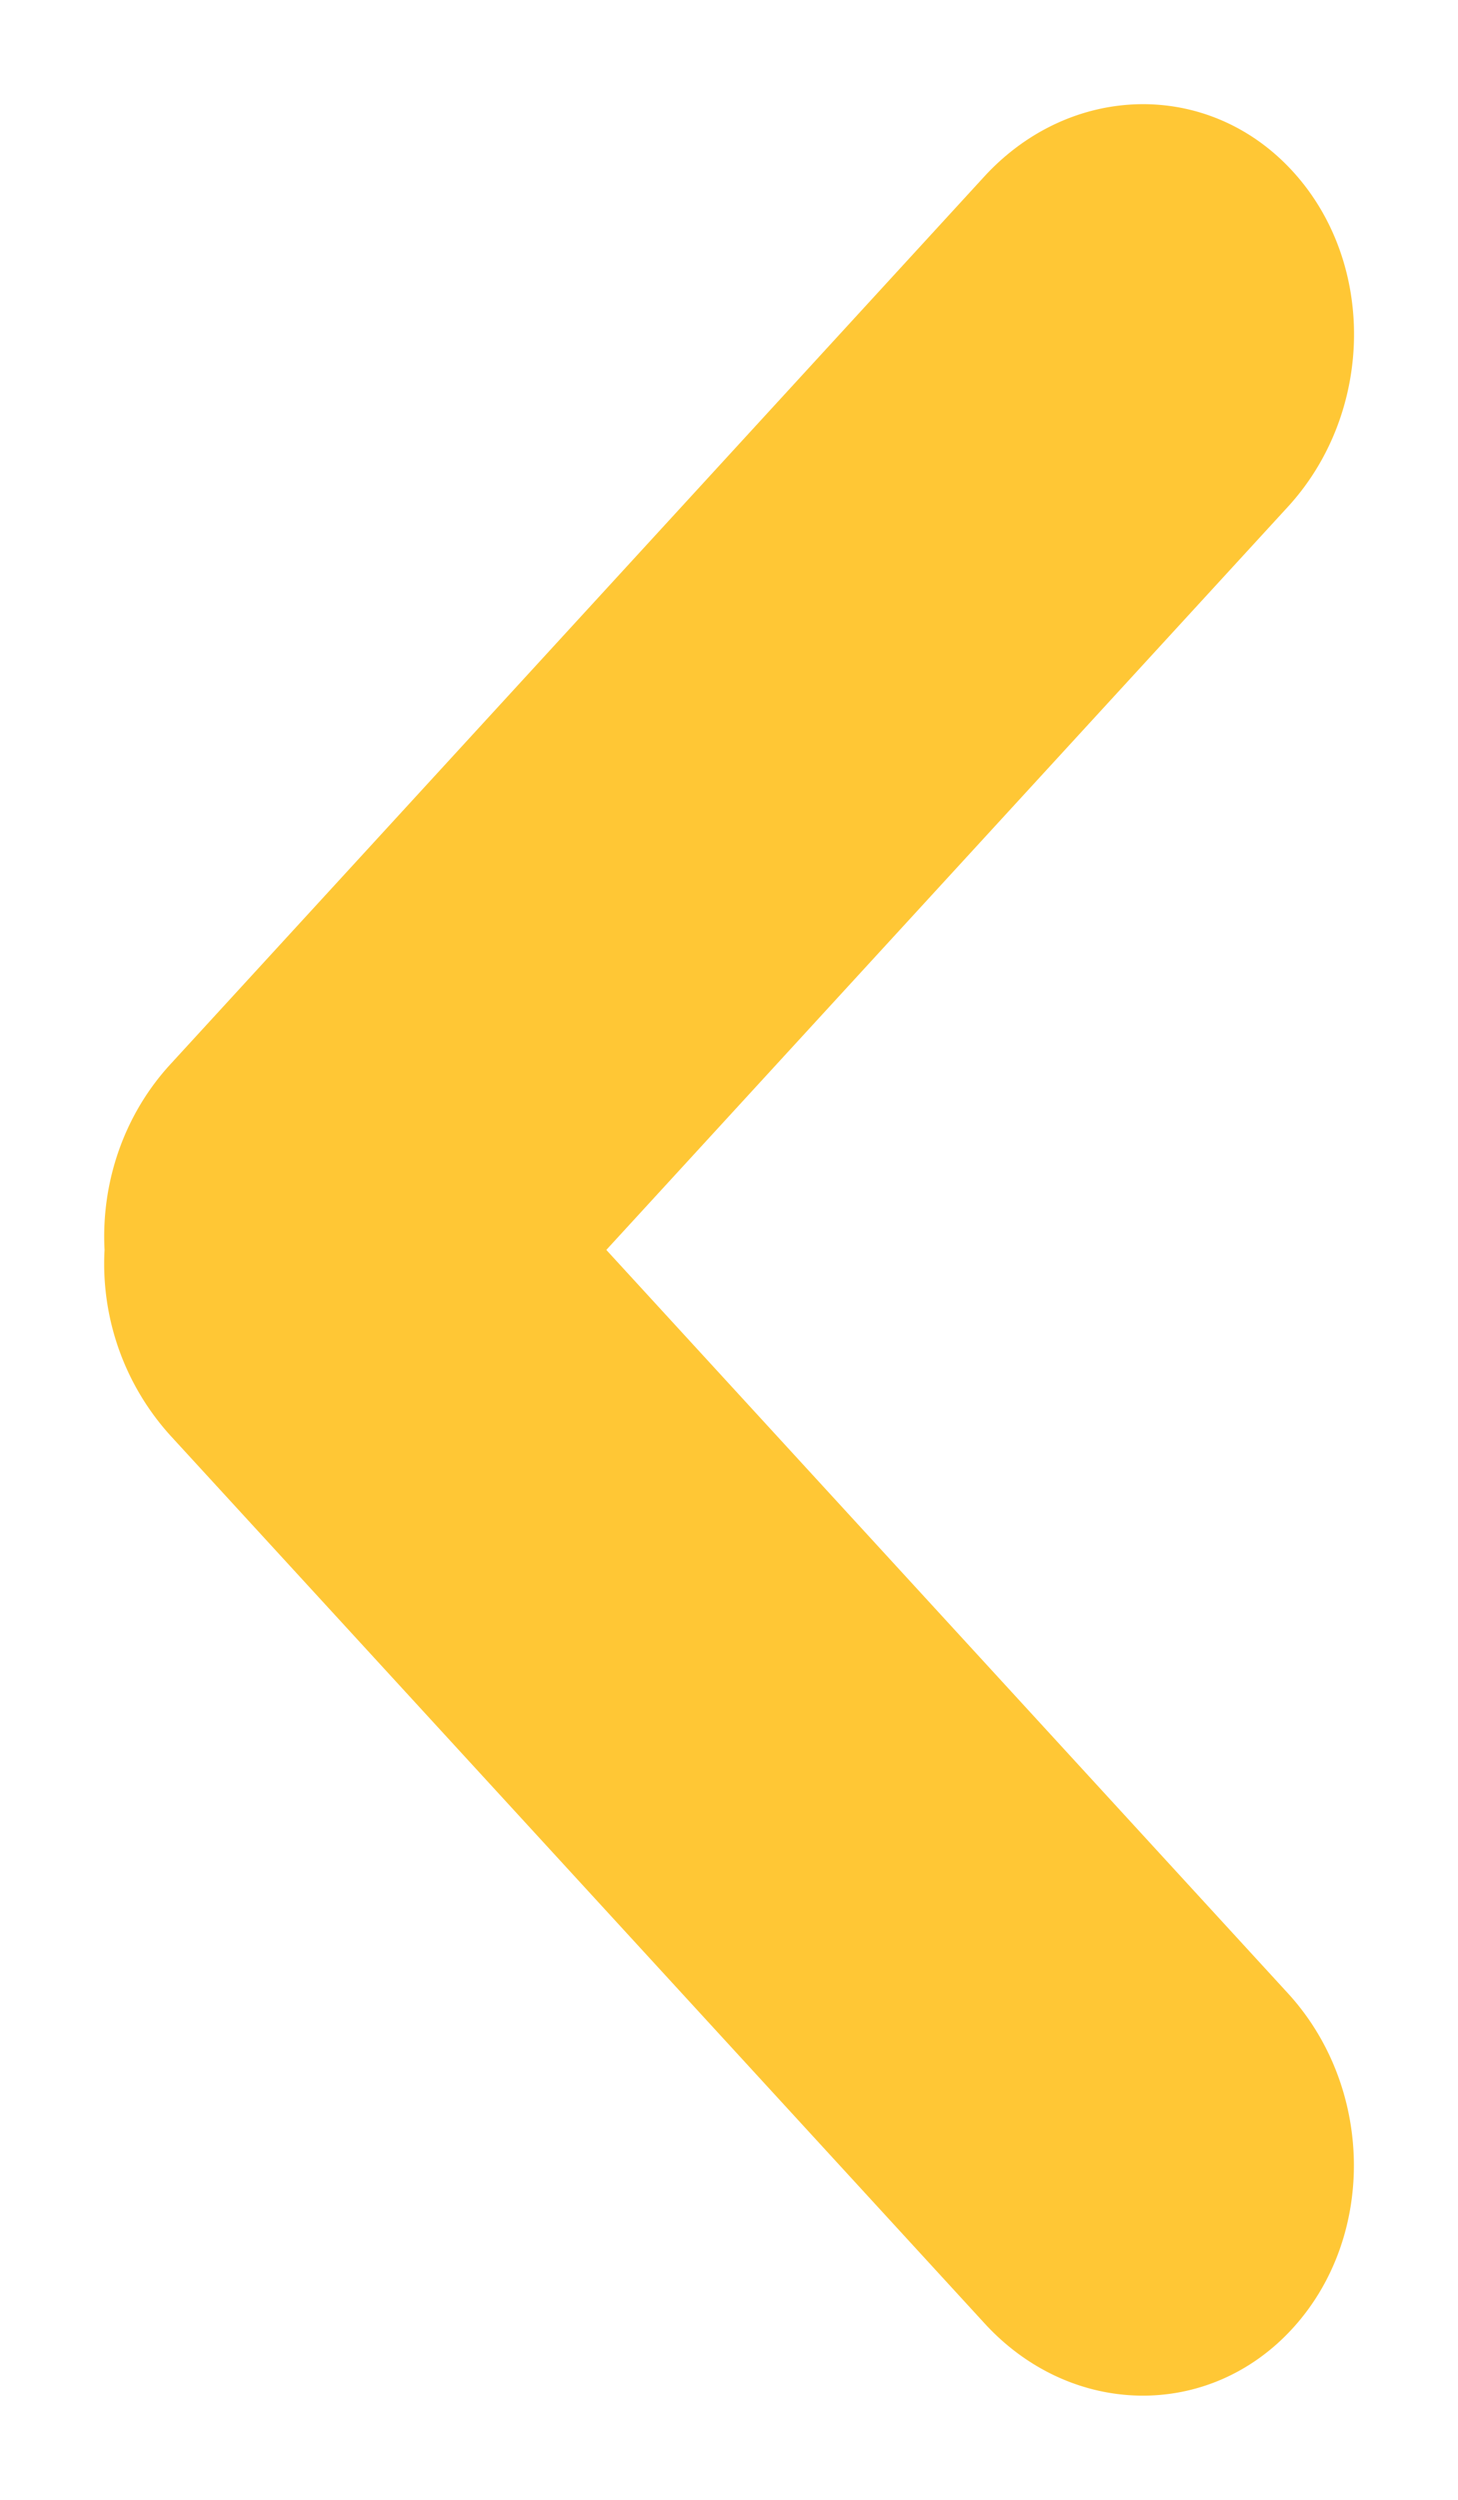 <svg width="7" height="12" xmlns="http://www.w3.org/2000/svg"><path d="M.817 5.11L4.727.846C5.142.396 5.803.382 6.206.822s.39 1.16-.022 1.61L2.911 6l3.272 3.568c.413.45.425 1.17.022 1.61-.403.44-1.064.426-1.477-.024L.817 6.89A1.228 1.228 0 0 1 .502 6c-.017-.327.095-.65.315-.89z" fill="#FFC735" fill-rule="evenodd"/></svg>